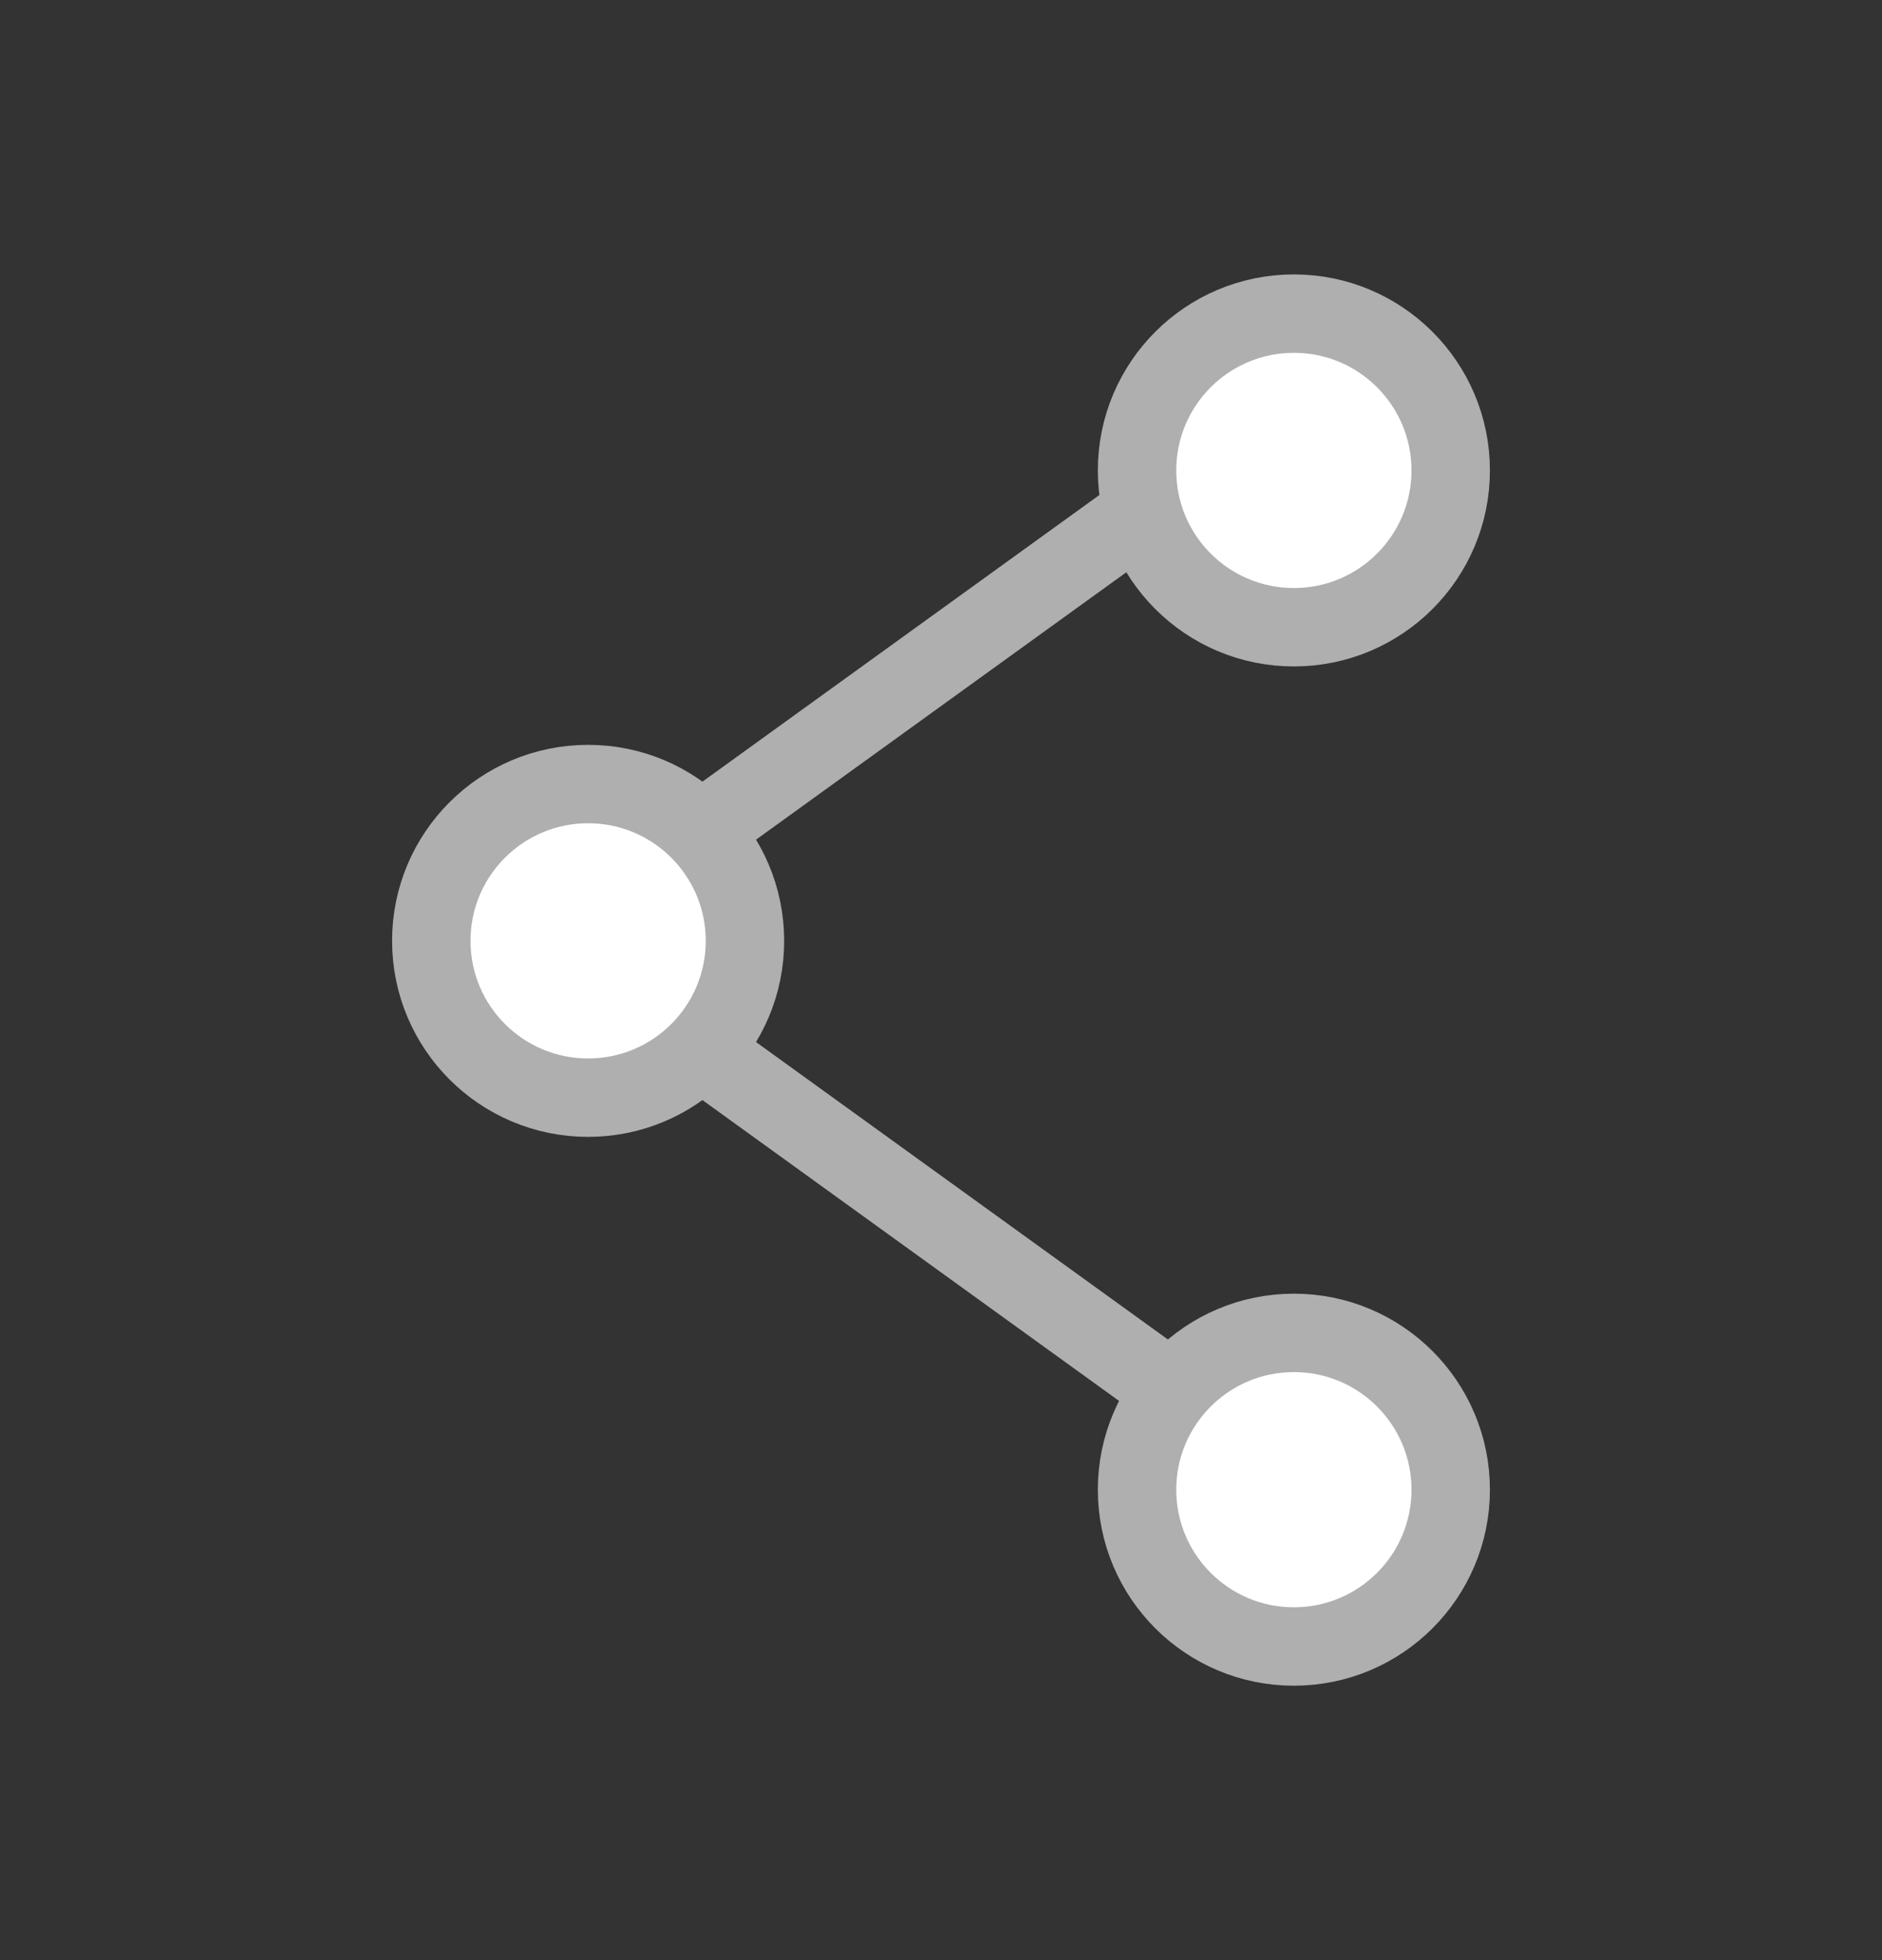 <svg width="24" height="25" viewBox="0 0 24 25" fill="none" xmlns="http://www.w3.org/2000/svg">
<rect x="0" y="0" width="24" height="25" fill="#333333" stroke="none"/>
<path d="M16 5.5L7 12L16 18.5" stroke="#AFAFAF" stroke-linecap="round"/>
<circle cx="16.5" cy="6" r="2" fill="white" stroke="#AFAFAF"/>
<circle cx="16.5" cy="19" r="2" fill="white" stroke="#AFAFAF"/>
<circle cx="7.5" cy="12" r="2" fill="white" stroke="#AFAFAF"/>
</svg>
